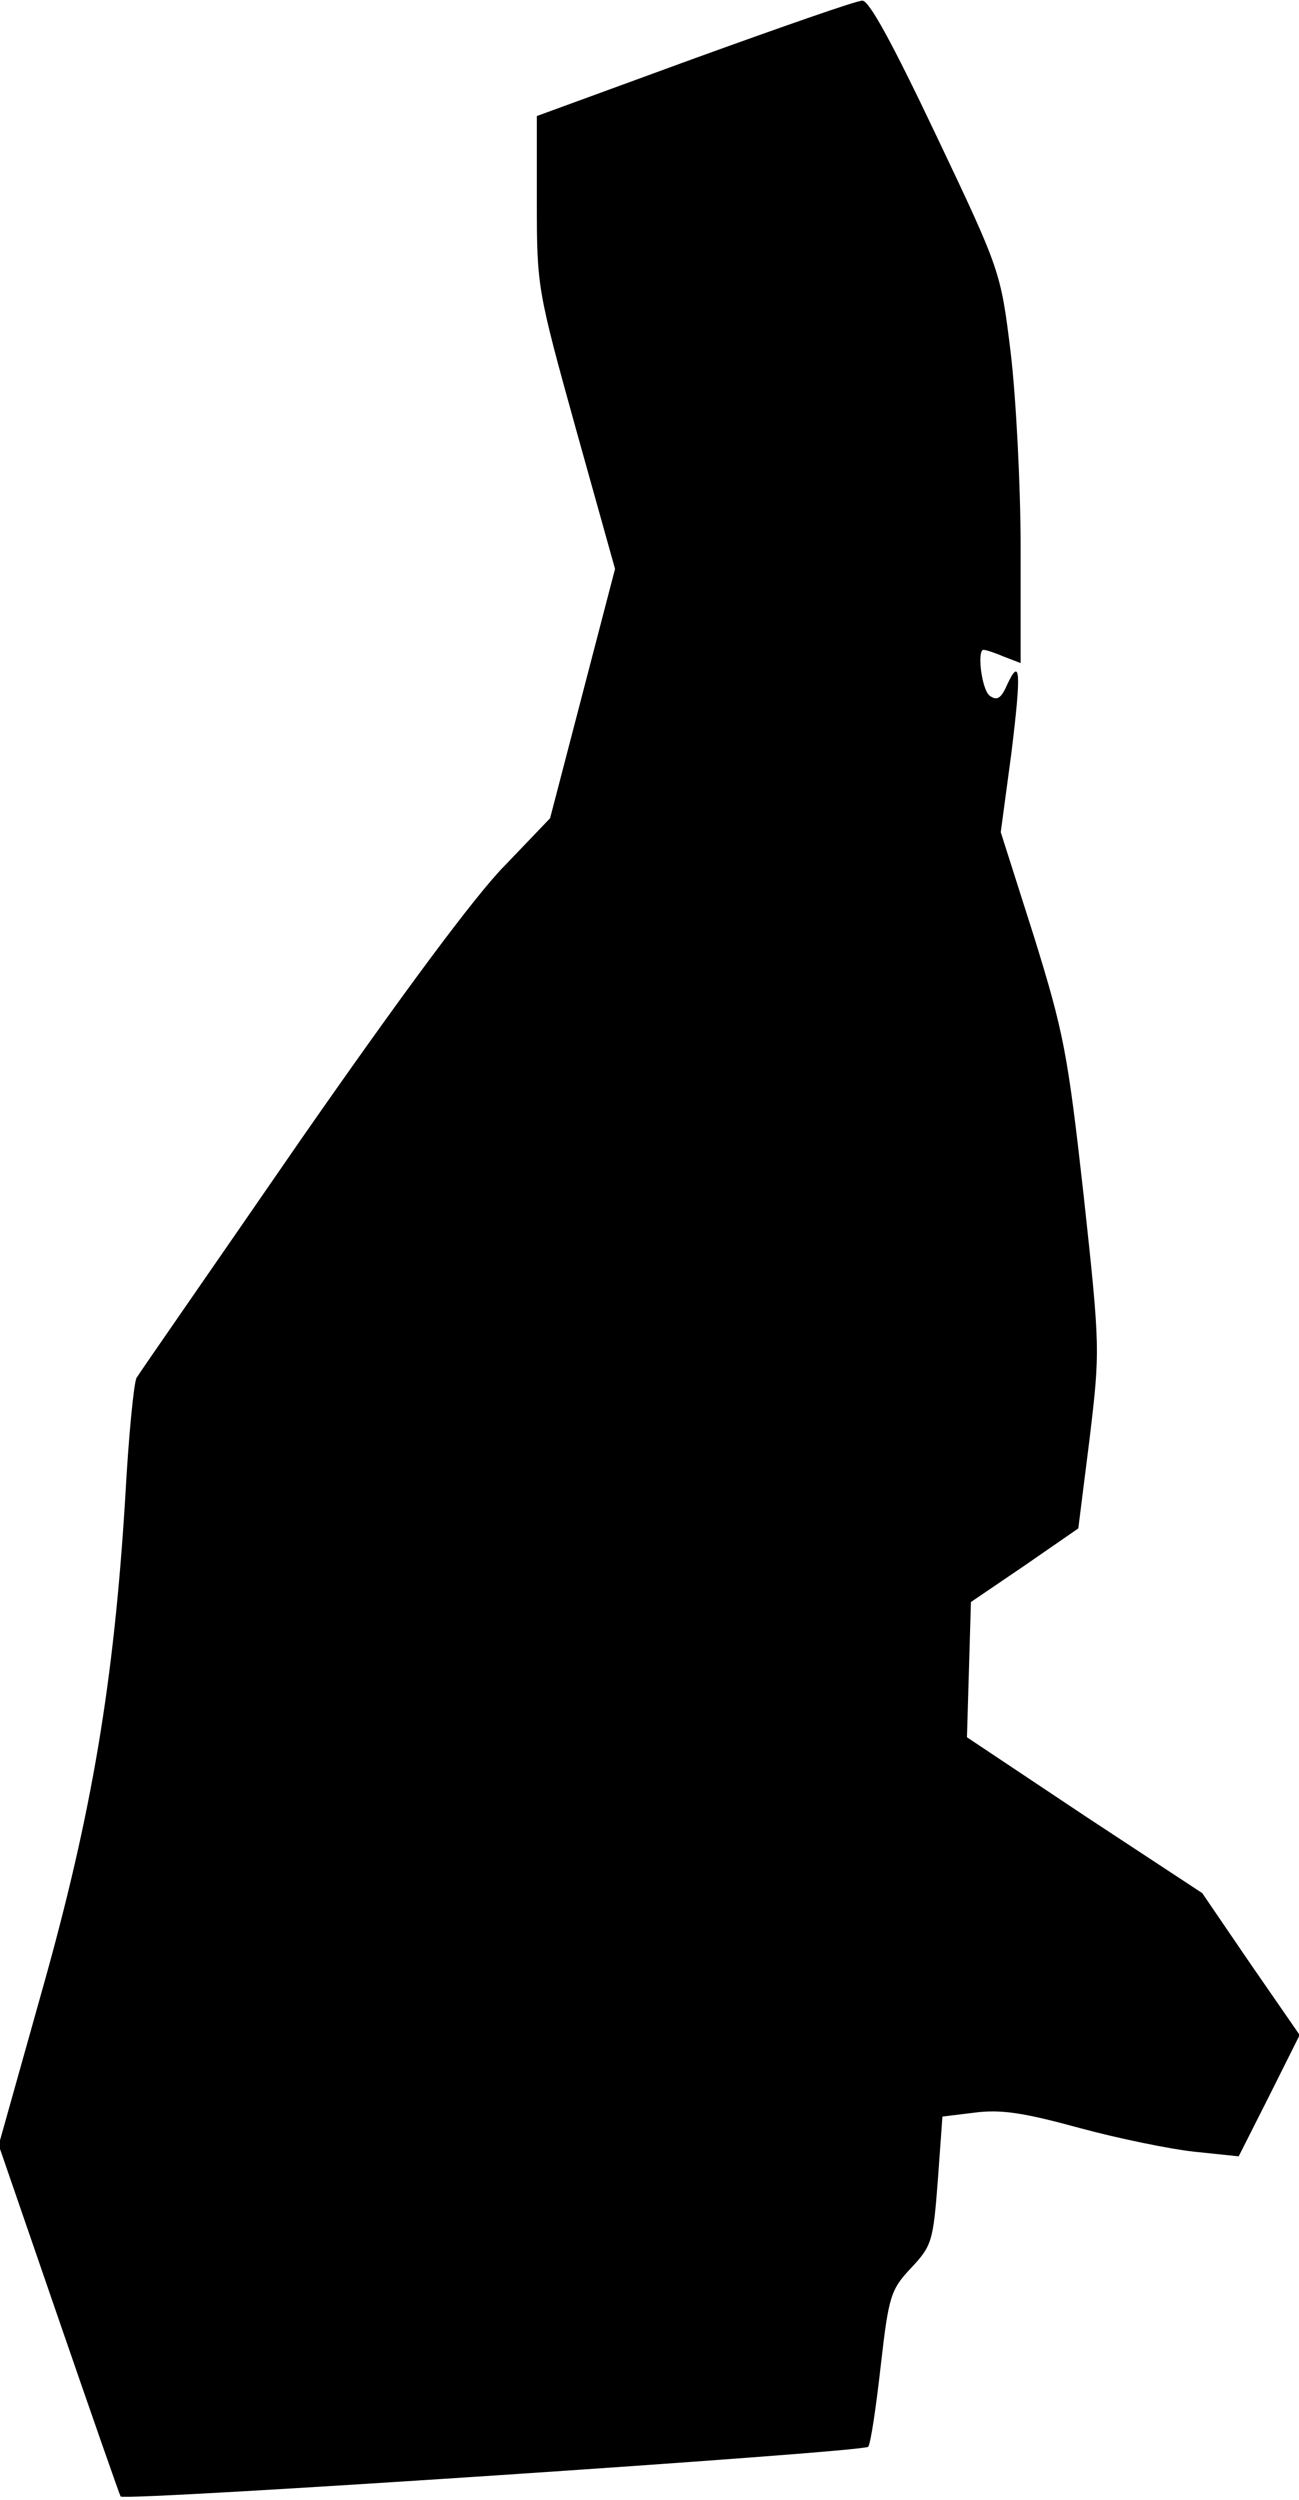 <?xml version="1.0" standalone="no"?>
<!DOCTYPE svg PUBLIC "-//W3C//DTD SVG 20010904//EN"
 "http://www.w3.org/TR/2001/REC-SVG-20010904/DTD/svg10.dtd">
<svg version="1.0" xmlns="http://www.w3.org/2000/svg"
 width="196pt" height="377pt" viewBox="0 0 196 377"
 preserveAspectRatio="xMidYMid meet">
<g transform="translate(0,377) scale(0.1,-0.1)"
fill="#000000" stroke="none">
<path fill="#000000" stroke="none" d="M1048 3682 l-238 -87 0 -130 c0 -128 1
-133 59 -342 l59 -211 -49 -188 -49 -188 -68 -71 c-44 -44 -158 -198 -309
-415 -131 -190 -243 -351 -247 -358 -4 -7 -12 -88 -17 -180 -17 -278 -50 -476
-125 -742 l-66 -235 91 -264 c50 -145 92 -265 93 -266 12 -7 1123 67 1128 75
4 6 12 61 19 123 12 105 15 114 46 147 31 33 33 40 40 131 l7 97 49 6 c39 5
73 0 157 -23 59 -16 137 -32 174 -36 l67 -7 46 91 46 92 -74 107 -73 107 -178
117 -177 118 3 102 3 102 81 55 81 56 17 135 c16 134 16 137 -9 368 -24 214
-30 245 -75 390 l-50 157 16 119 c15 122 14 148 -7 102 -9 -20 -15 -23 -26
-15 -12 10 -19 69 -9 69 3 0 16 -4 30 -10 l26 -10 0 173 c0 95 -7 228 -15 295
-15 122 -15 123 -112 327 -67 141 -102 205 -112 204 -9 0 -123 -40 -253 -87z"/>
</g>
</svg>
